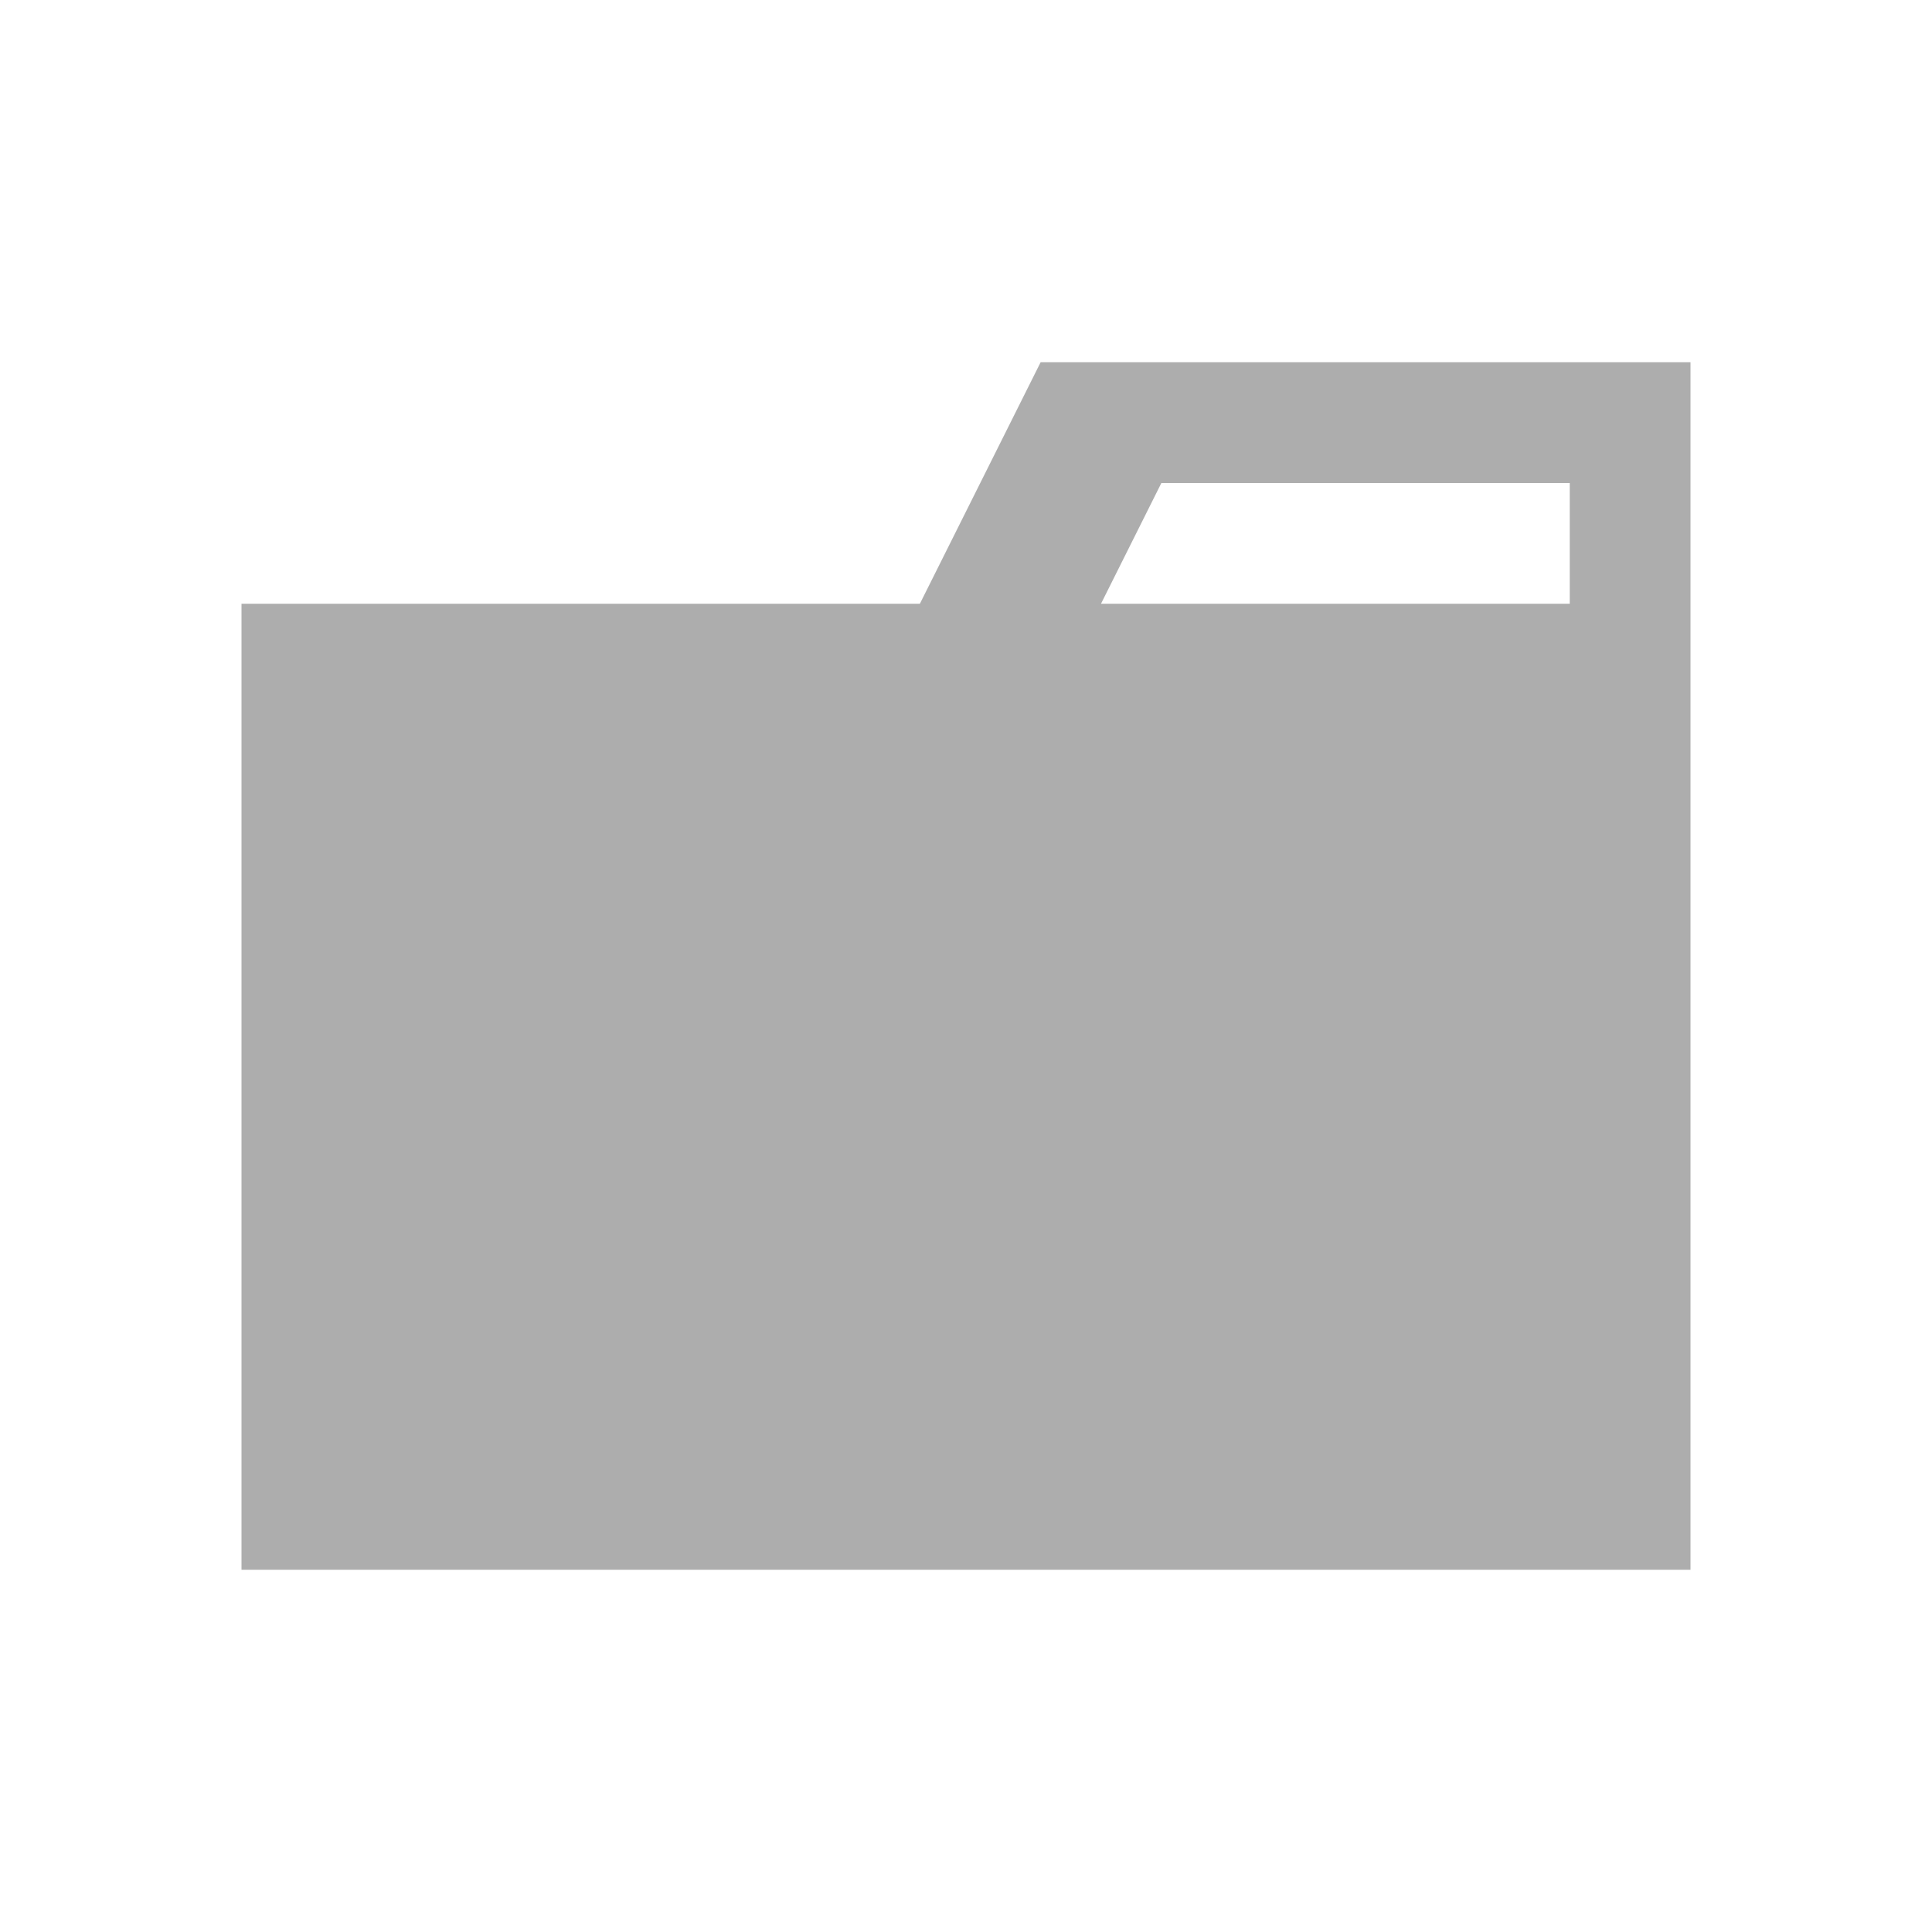 <?xml version="1.0" encoding="UTF-8" standalone="no"?>
<svg
   xmlns:dc="http://purl.org/dc/elements/1.1/"
   xmlns:cc="http://creativecommons.org/ns#"
   xmlns:rdf="http://www.w3.org/1999/02/22-rdf-syntax-ns#"
   xmlns:svg="http://www.w3.org/2000/svg"
   xmlns="http://www.w3.org/2000/svg"
   xmlns:sodipodi="http://sodipodi.sourceforge.net/DTD/sodipodi-0.dtd"
   xmlns:inkscape="http://www.inkscape.org/namespaces/inkscape"
   width="16"
   height="16"
   id="svg2"
   version="1.1"
   inkscape:version="0.48.5 r10040"
   sodipodi:docname="Folder_inverse.svg">
  <defs
     id="defs14" />
  <sodipodi:namedview
     pagecolor="#ffffff"
     bordercolor="#666666"
     borderopacity="1"
     objecttolerance="10"
     gridtolerance="10"
     guidetolerance="10"
     inkscape:pageopacity="0"
     inkscape:pageshadow="2"
     inkscape:window-width="805"
     inkscape:window-height="618"
     id="namedview12"
     showgrid="false"
     inkscape:zoom="23.960287"
     inkscape:cx="9.4348888"
     inkscape:cy="8.3954012"
     inkscape:window-x="1555"
     inkscape:window-y="1335"
     inkscape:window-maximized="0"
     inkscape:current-layer="svg2" />
  <path
     d="m 13,3 -4.382,0 -1,2 L 2,5 2,13 14,13 14,3 z m 0,2 -3.882,0 0.5,-1 3.382,0 z"
     id="path4"
     inkscape:connector-curvature="0"
     style="fill:#adadad"
     sodipodi:nodetypes="ccccccccccccc" />
</svg>
